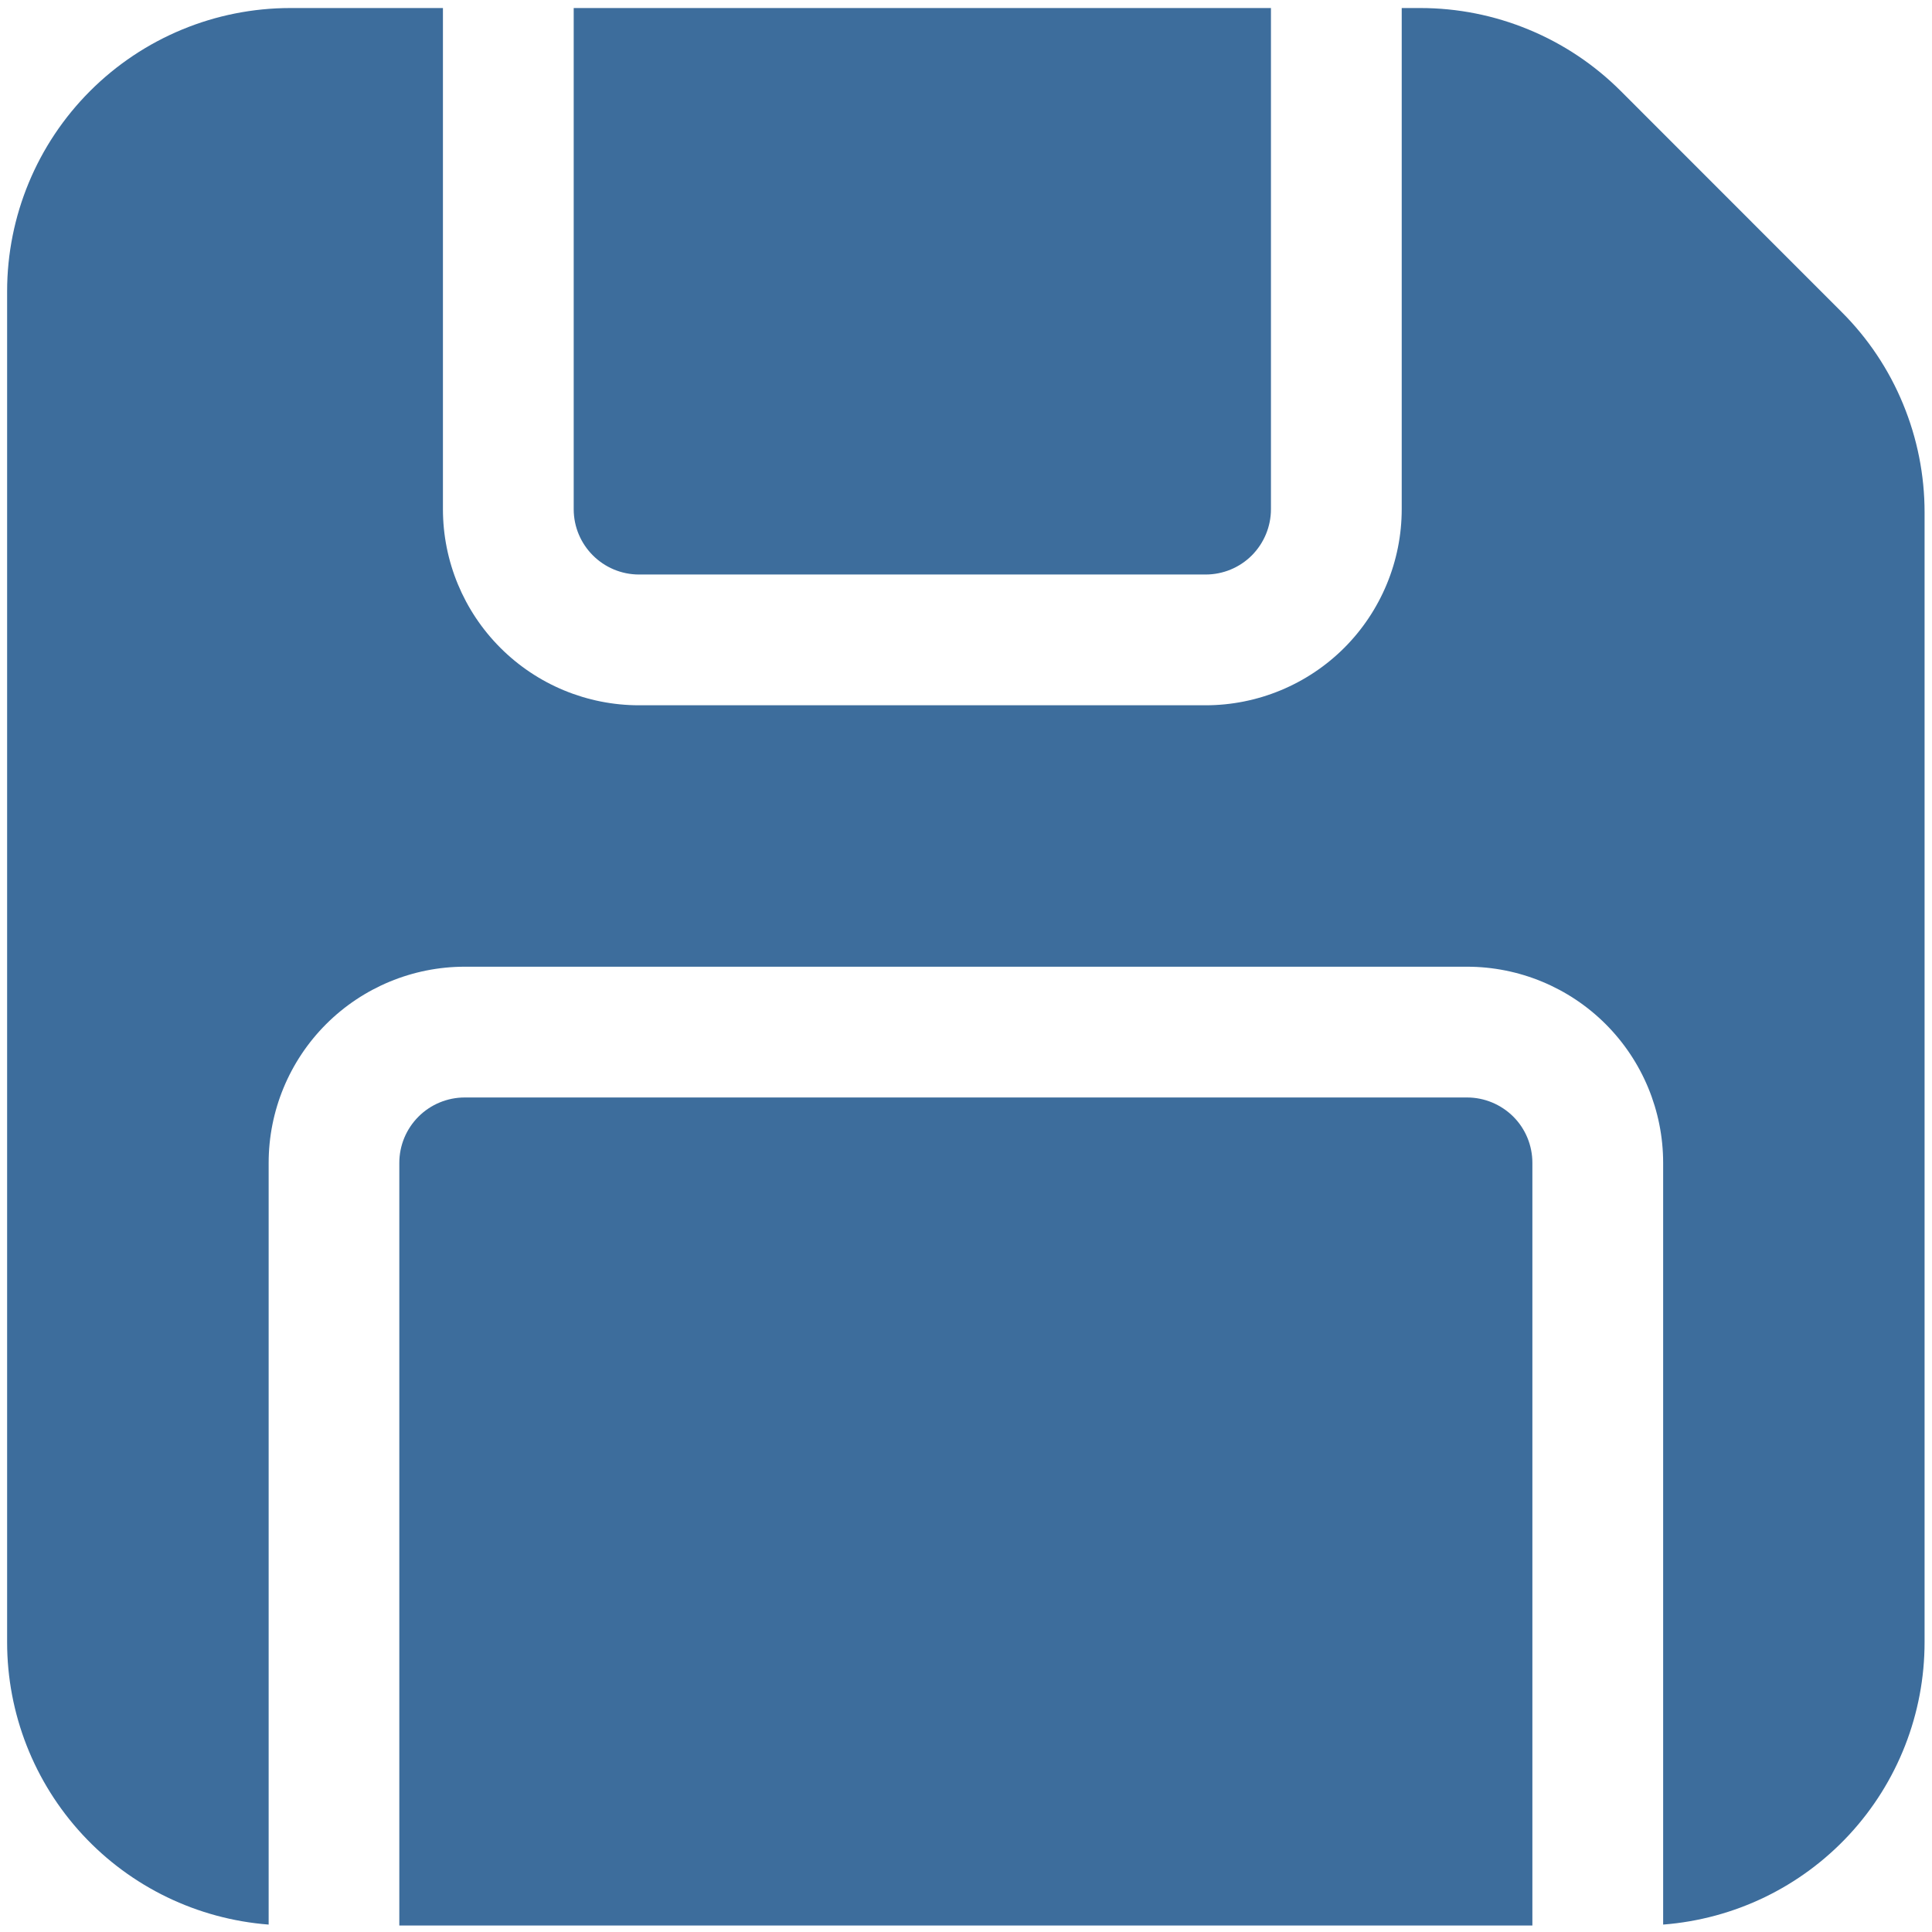 <svg width="19" height="19" viewBox="0 0 19 19" fill="none" xmlns="http://www.w3.org/2000/svg">
<path d="M4.356 0.079H2.856C2.117 0.079 1.409 0.372 0.886 0.895C0.364 1.417 0.07 2.126 0.07 2.865V16.15C0.07 16.852 0.335 17.528 0.812 18.043C1.289 18.558 1.942 18.873 2.642 18.927V11.436C2.642 10.925 2.845 10.434 3.207 10.072C3.568 9.711 4.059 9.507 4.57 9.507H14.428C14.939 9.507 15.43 9.711 15.791 10.072C16.153 10.434 16.356 10.925 16.356 11.436V18.927C17.056 18.873 17.709 18.558 18.186 18.043C18.663 17.528 18.927 16.852 18.927 16.15V5.038C18.927 4.672 18.855 4.31 18.715 3.972C18.576 3.634 18.37 3.326 18.111 3.068L15.939 0.895C15.68 0.636 15.373 0.431 15.034 0.291C14.696 0.151 14.334 0.079 13.968 0.079H13.785V5.007C13.785 5.261 13.735 5.511 13.638 5.745C13.541 5.979 13.399 6.192 13.22 6.371C13.041 6.55 12.828 6.692 12.594 6.789C12.36 6.886 12.109 6.936 11.856 6.936H6.285C5.773 6.936 5.283 6.733 4.921 6.371C4.559 6.009 4.356 5.519 4.356 5.007V0.079ZM12.499 0.079H5.642V5.007C5.642 5.362 5.93 5.65 6.285 5.65H11.856C12.027 5.65 12.19 5.583 12.311 5.462C12.431 5.341 12.499 5.178 12.499 5.007V0.079ZM15.07 18.936V11.436C15.07 11.265 15.003 11.102 14.882 10.981C14.761 10.861 14.598 10.793 14.428 10.793H4.57C4.4 10.793 4.236 10.861 4.116 10.981C3.995 11.102 3.927 11.265 3.927 11.436V18.936H15.07Z" fill="#3D6D9C"/>
</svg>
